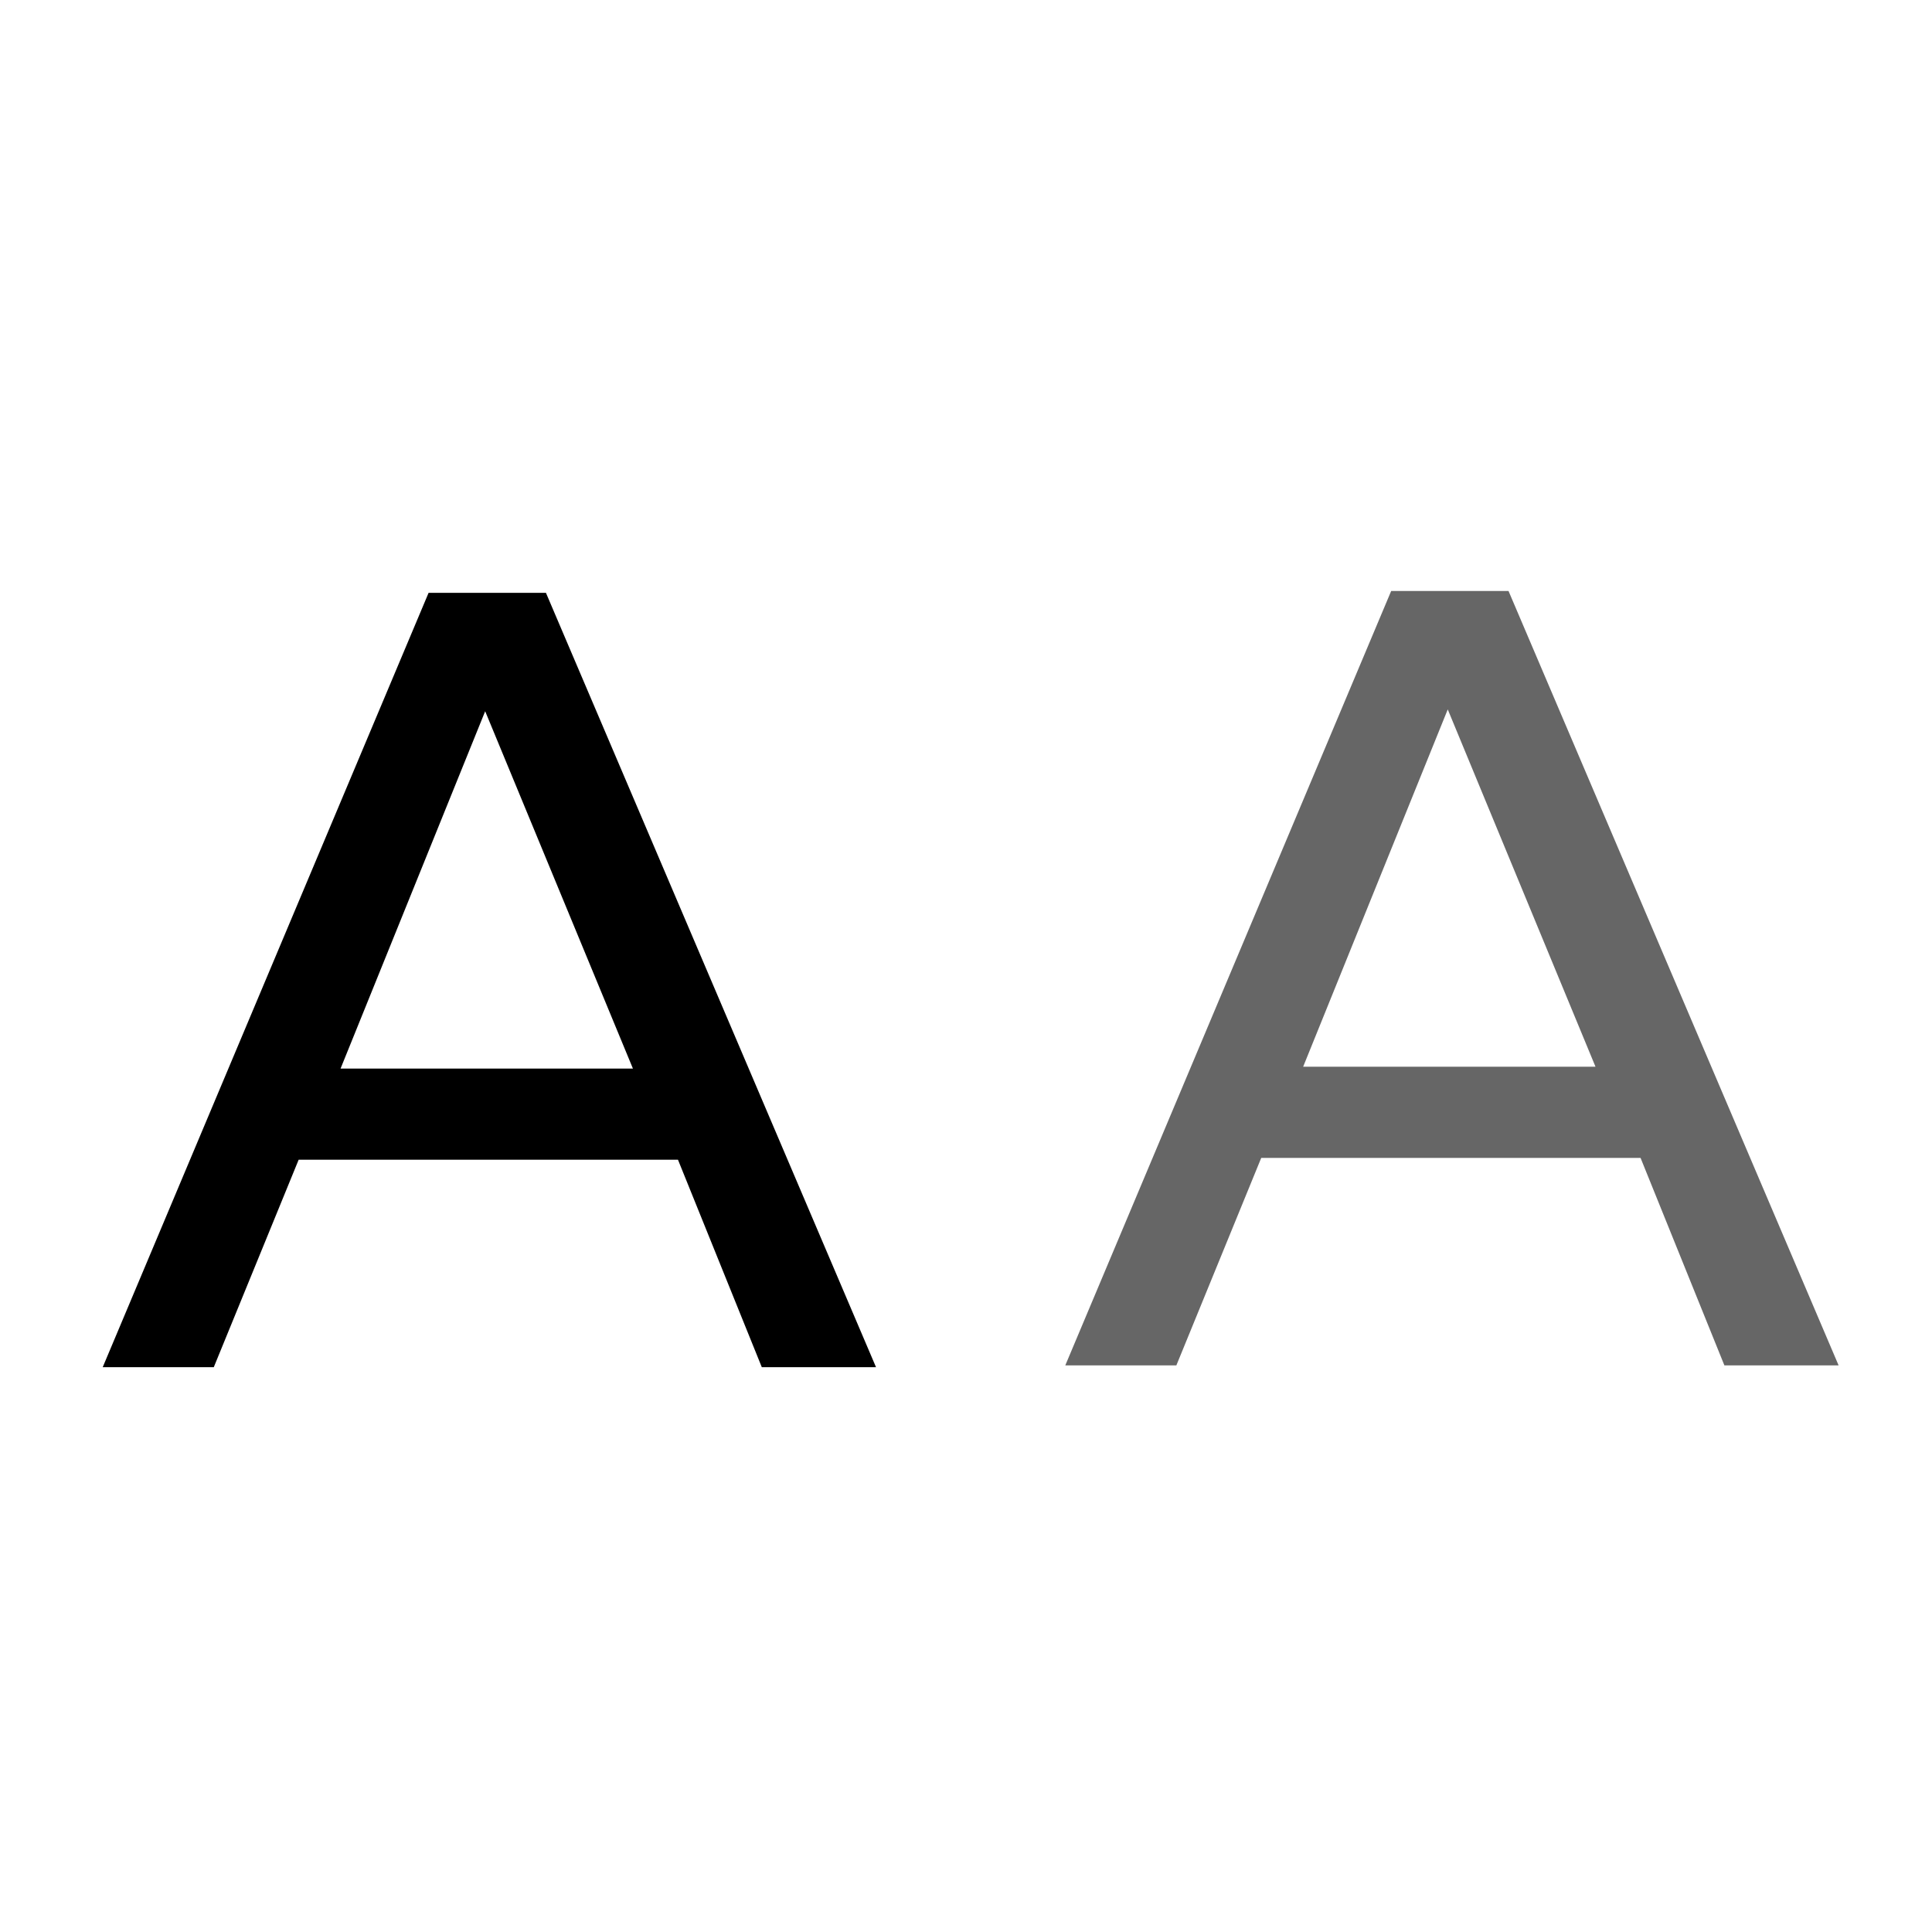 <?xml version="1.0" encoding="UTF-8" standalone="no"?>
<!-- Created with Inkscape (http://www.inkscape.org/) -->

<svg
   xmlns:dc="http://purl.org/dc/elements/1.1/"
   xmlns:cc="http://creativecommons.org/ns#"
   xmlns:rdf="http://www.w3.org/1999/02/22-rdf-syntax-ns#"
   xmlns:svg="http://www.w3.org/2000/svg"
   xmlns="http://www.w3.org/2000/svg"
   xmlns:sodipodi="http://sodipodi.sourceforge.net/DTD/sodipodi-0.dtd"
   xmlns:inkscape="http://www.inkscape.org/namespaces/inkscape"
   id="svg2"
   version="1.1"
   inkscape:version="0.48.2 r9819"
   width="512"
   height="512"
   sodipodi:docname="show_hide_label.svg">
  <defs
     id="defs6" />
  <sodipodi:namedview
     pagecolor="#ffffff"
     bordercolor="#666666"
     borderopacity="1"
     objecttolerance="10"
     gridtolerance="10"
     guidetolerance="10"
     inkscape:pageopacity="0"
     inkscape:pageshadow="2"
     inkscape:window-width="1680"
     inkscape:window-height="988"
     id="namedview4"
     showgrid="false"
     inkscape:zoom="0.921875"
     inkscape:cx="233.89941"
     inkscape:cy="277.20885"
     inkscape:window-x="1358"
     inkscape:window-y="-8"
     inkscape:window-maximized="1"
     inkscape:current-layer="svg2" />
  <g
     id="g3760"
     transform="matrix(0.939,0,0,0.939,16.082,18.282)">
    <g
       style="font-size:246.046px;font-style:normal;font-variant:normal;font-weight:normal;font-stretch:normal;line-height:125%;letter-spacing:0px;word-spacing:0px;fill:#000000;fill-opacity:1;stroke:none;font-family:FreeUniversal;-inkscape-font-specification:FreeUniversal"
       id="text2987">
      <path
         d="m 230.107,366.387 -32.234,0 -23.658,-58.554 -107.053,0 -23.954,58.554 -31.347,0 91.971,-218.543 33.122,0 z M 161.498,282.105 119.801,181.262 78.99,282.105 z"
         style="font-size:302.825px"
         id="path2987" />
    </g>
    <g
       style="font-size:246.046px;font-style:normal;font-variant:normal;font-weight:normal;font-stretch:normal;line-height:125%;letter-spacing:0px;word-spacing:0px;fill:#666666;fill-opacity:1;stroke:none;font-family:FreeUniversal;-inkscape-font-specification:FreeUniversal"
       id="text2987-1">
      <path
         d="m 501.773,365.872 -32.234,0 -23.658,-58.554 -107.053,0 -23.954,58.554 -31.347,0 91.971,-218.543 33.122,0 z M 433.164,281.59 391.466,180.746 350.656,281.59 z"
         style="font-size:302.825px;fill:#666666"
         id="path2990" />
    </g>
  </g>
</svg>
